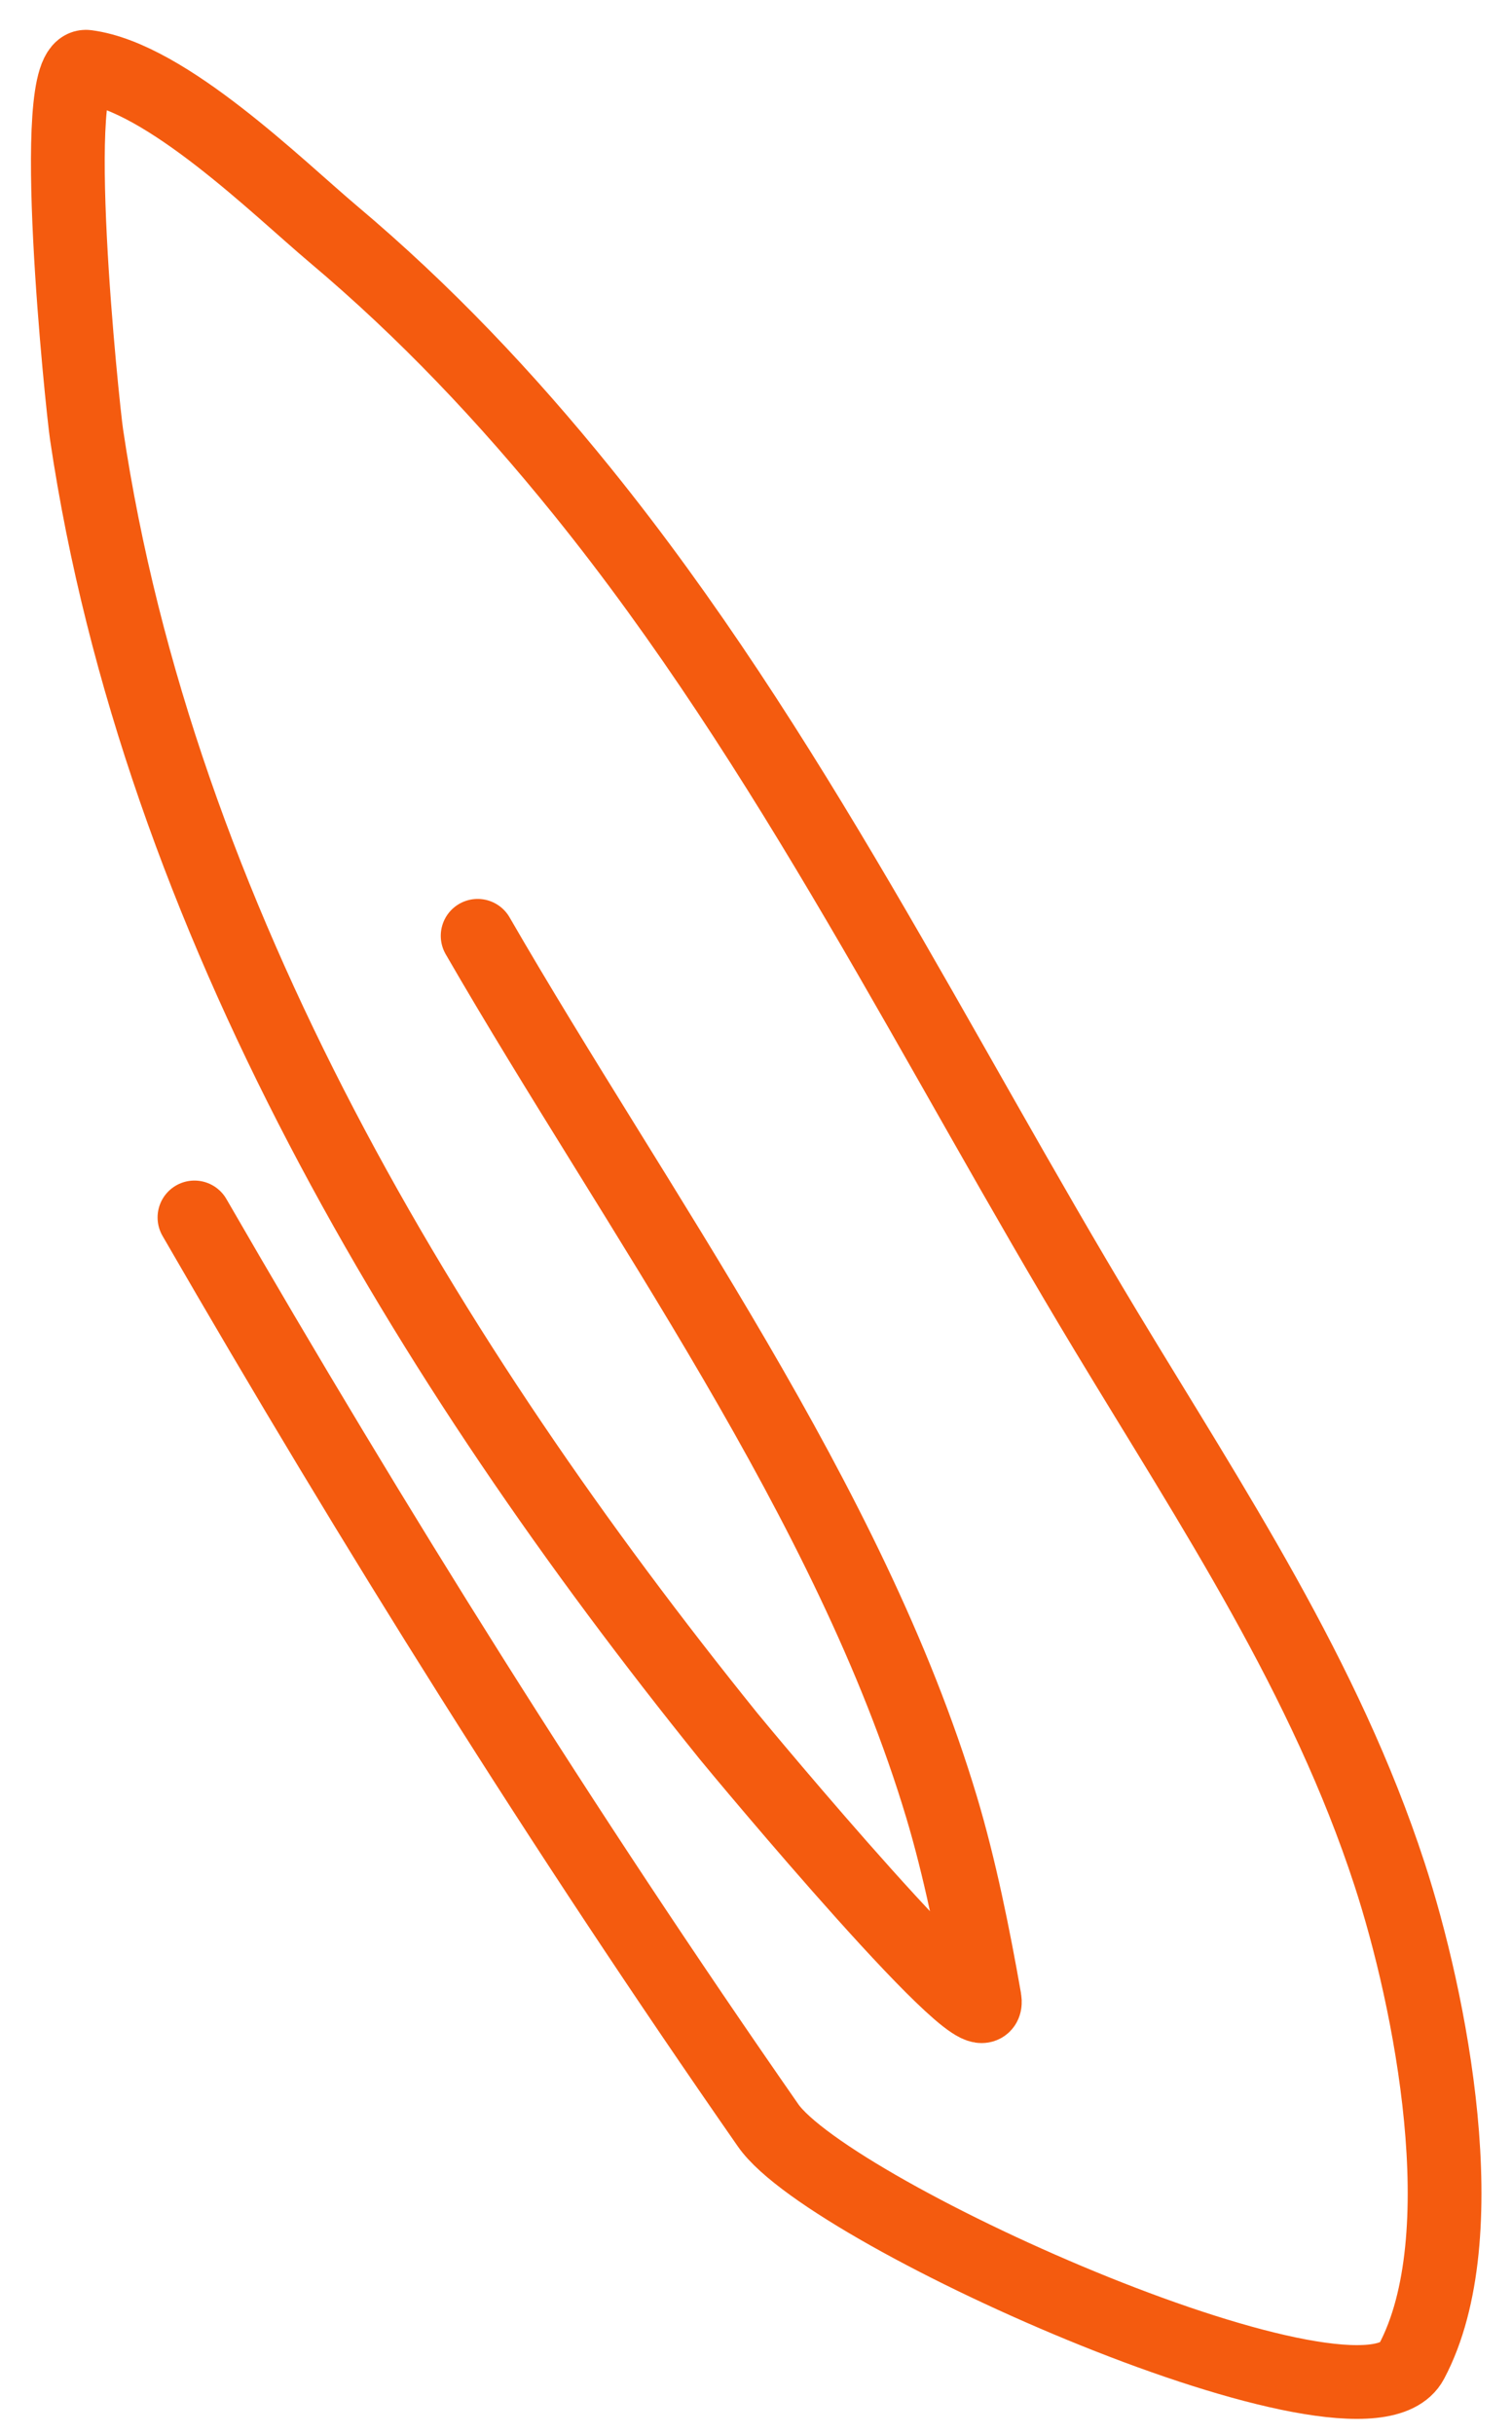 <svg width="41" height="66" viewBox="0 0 41 66" fill="none" xmlns="http://www.w3.org/2000/svg">
<path d="M12.952 25.373C17.266 32.845 23.045 40.705 25.533 49C26.023 50.632 26.403 52.514 26.698 54.2C26.97 55.761 20.037 47.422 19.753 47.07C11.591 36.942 4.294 24.912 2.347 11.779C2.238 11.043 1.258 1.668 2.353 1.811C4.511 2.092 7.543 5.09 9.039 6.35C11.532 8.449 13.735 10.781 15.78 13.312C21.446 20.322 25.375 28.44 30.014 36.128C32.883 40.884 35.939 45.48 37.679 50.814C38.786 54.204 40.078 60.638 38.275 64.029C36.963 66.497 22.536 60.079 20.828 57.625C15.247 49.605 10.176 41.502 5.273 33.009" stroke="#F45B0F" stroke-width="2" stroke-linecap="round"/>
</svg>
